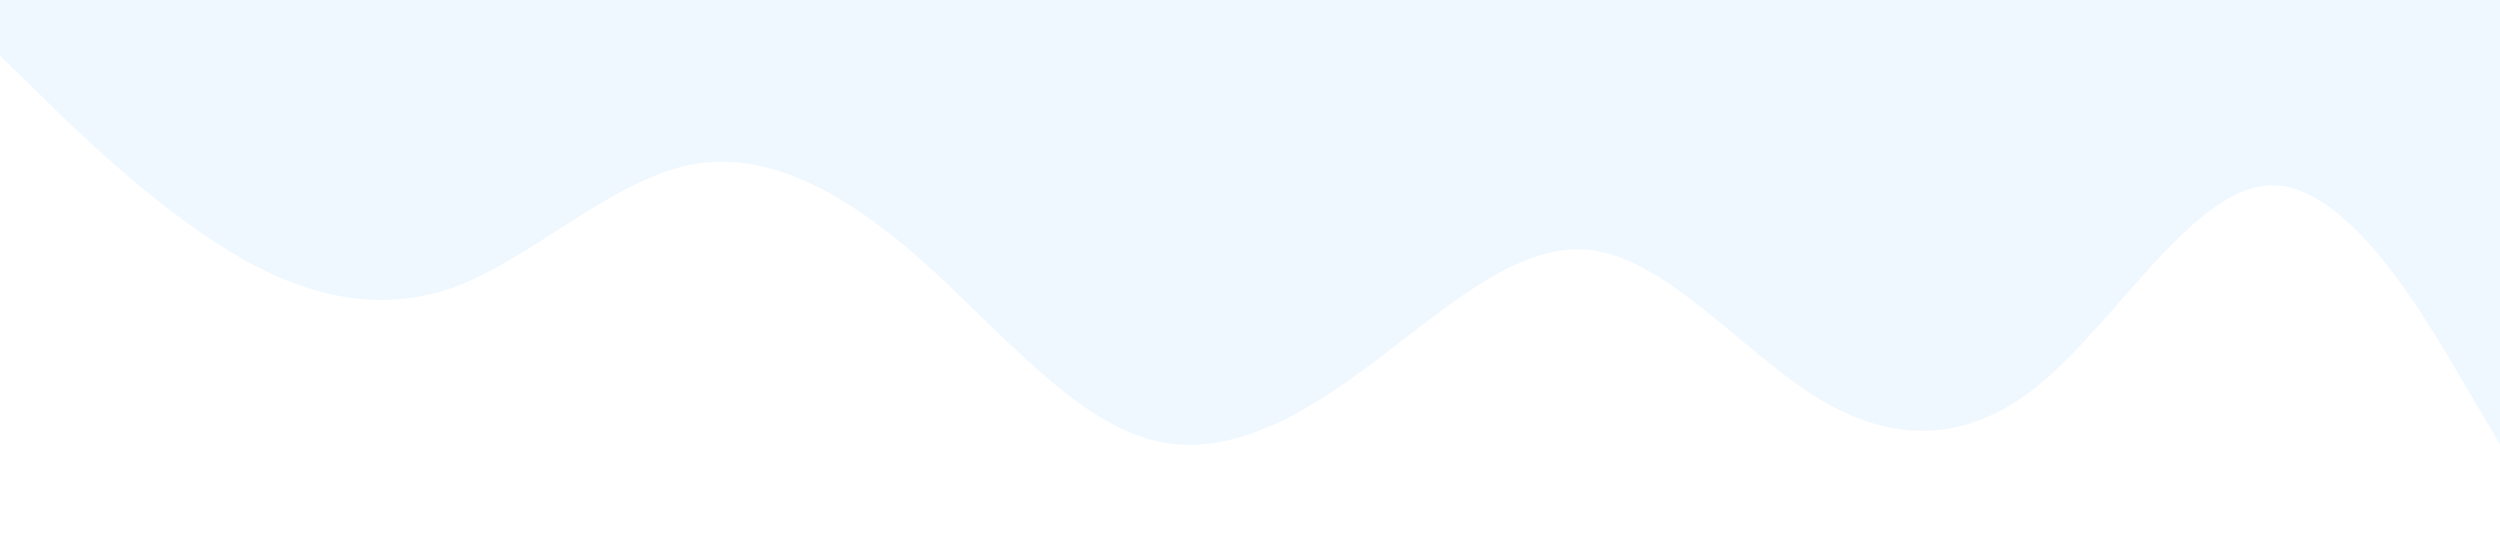 <?xml version="1.0" standalone="no"?><svg xmlns="http://www.w3.org/2000/svg" viewBox="0 0 1440 320"><path fill="#5DBBFF" fill-opacity="0.09" d="M0,32L21.8,53.3C43.6,75,87,117,131,144C174.5,171,218,181,262,165.3C305.5,149,349,107,393,96C436.4,85,480,107,524,144C567.3,181,611,235,655,250.7C698.2,267,742,245,785,213.3C829.1,181,873,139,916,144C960,149,1004,203,1047,229.3C1090.9,256,1135,256,1178,218.7C1221.8,181,1265,107,1309,106.7C1352.7,107,1396,181,1418,218.7L1440,256L1440,0L1418.2,0C1396.4,0,1353,0,1309,0C1265.5,0,1222,0,1178,0C1134.5,0,1091,0,1047,0C1003.6,0,960,0,916,0C872.7,0,829,0,785,0C741.8,0,698,0,655,0C610.9,0,567,0,524,0C480,0,436,0,393,0C349.1,0,305,0,262,0C218.2,0,175,0,131,0C87.3,0,44,0,22,0L0,0Z"></path></svg>
